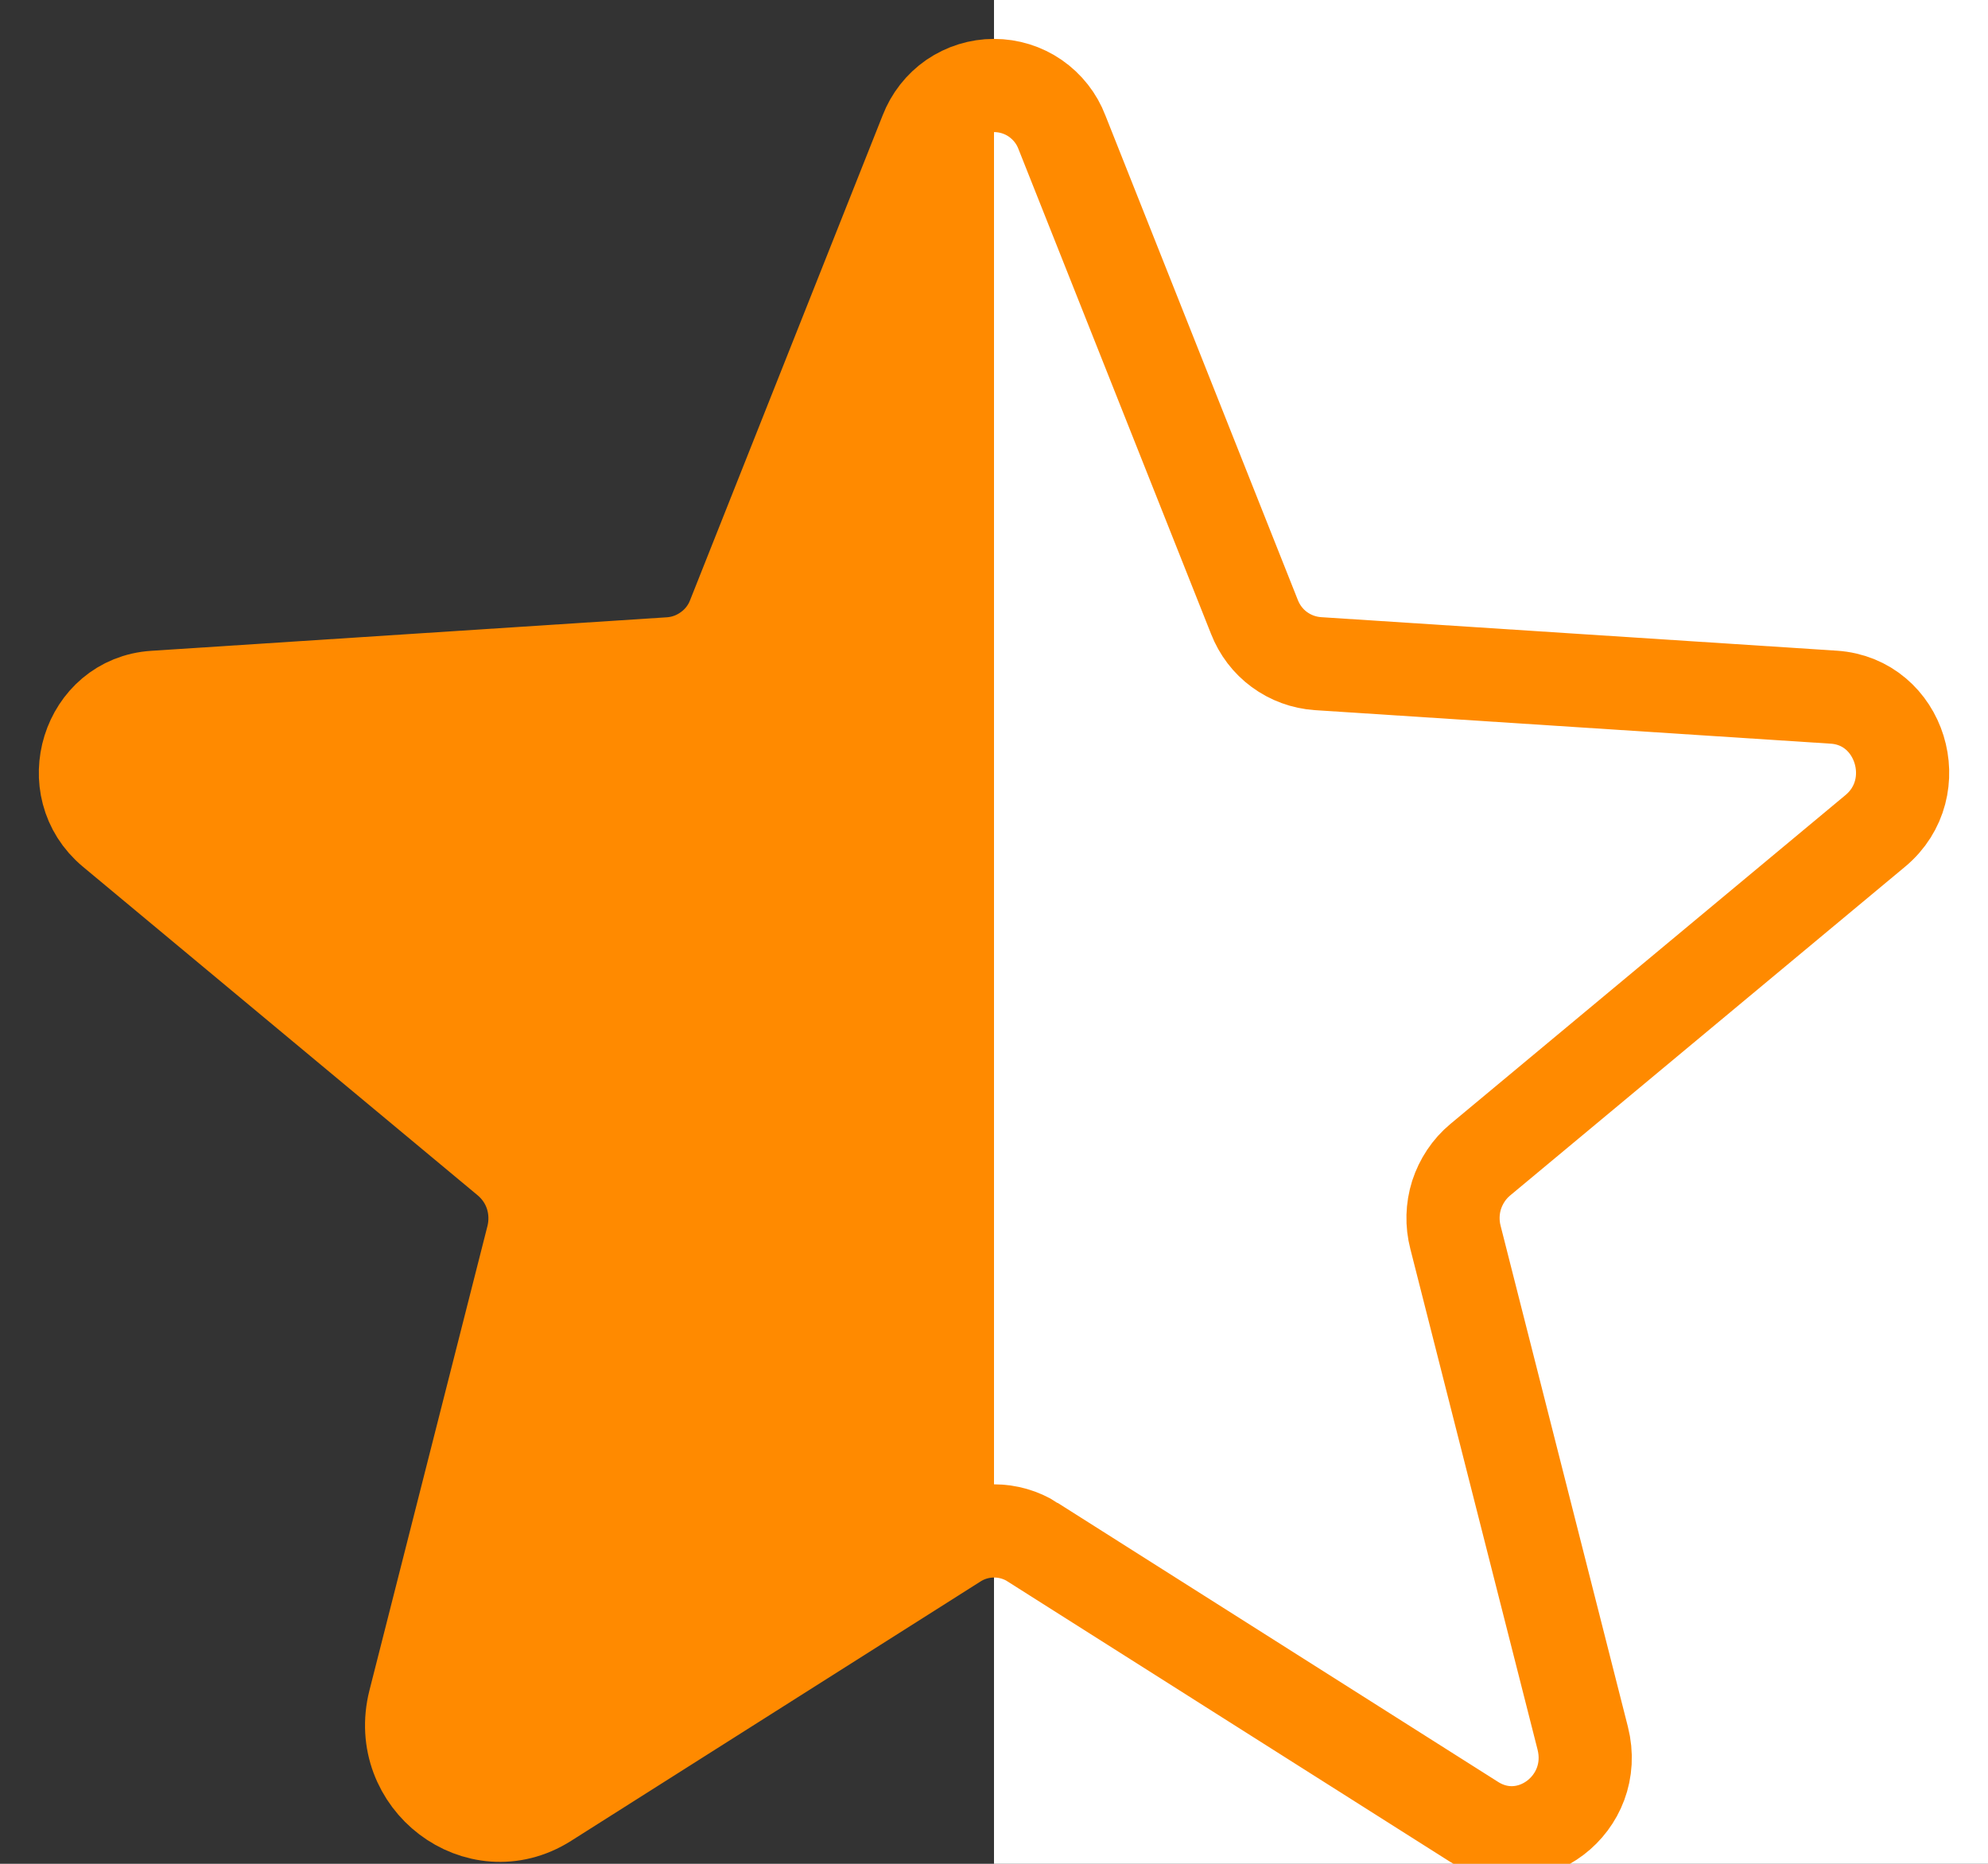 <svg width="16" height="15" viewBox="0 0 16 15" fill="none" xmlns="http://www.w3.org/2000/svg">
  <rect x="0" y="0" width="16" height="15" fill="#333333" stroke="none"/>
  <!-- Full star path -->
  <path d="M8.31 12.411L11.857 14.658C12.31 14.945 12.873 14.518 12.738 13.988L11.714 9.958C11.685 9.846 11.688 9.728 11.723 9.617C11.759 9.507 11.824 9.408 11.913 9.334L15.093 6.687C15.511 6.339 15.296 5.646 14.759 5.611L10.606 5.341C10.494 5.333 10.387 5.294 10.296 5.227C10.206 5.161 10.137 5.07 10.096 4.965L8.547 1.065C8.505 0.954 8.43 0.859 8.332 0.791C8.235 0.724 8.119 0.688 8 0.688C7.882 0.688 7.766 0.724 7.668 0.791C7.57 0.859 7.496 0.954 7.453 1.065L5.904 4.965C5.864 5.07 5.794 5.161 5.704 5.227C5.614 5.294 5.507 5.334 5.395 5.342L1.242 5.612C0.705 5.646 0.489 6.339 0.907 6.687L4.087 9.334C4.176 9.409 4.242 9.507 4.277 9.617C4.312 9.728 4.315 9.846 4.287 9.958L3.337 13.696C3.176 14.331 3.851 14.843 4.395 14.499L7.691 12.411C7.783 12.352 7.891 12.321 8.001 12.321C8.11 12.321 8.218 12.352 8.311 12.411H8.31Z" fill="#FF8A00"/>

  <!-- Left half mask -->
  <rect x="8" y="0" width="8" height="15" fill="white"/>

  <!-- Star outline with a thin border -->
  <path d="M8.31 12.411L11.857 14.658C12.31 14.945 12.873 14.518 12.738 13.988L11.714 9.958C11.685 9.846 11.688 9.728 11.723 9.617C11.759 9.507 11.824 9.408 11.913 9.334L15.093 6.687C15.511 6.339 15.296 5.646 14.759 5.611L10.606 5.341C10.494 5.333 10.387 5.294 10.296 5.227C10.206 5.161 10.137 5.07 10.096 4.965L8.547 1.065C8.505 0.954 8.43 0.859 8.332 0.791C8.235 0.724 8.119 0.688 8 0.688C7.882 0.688 7.766 0.724 7.668 0.791C7.57 0.859 7.496 0.954 7.453 1.065L5.904 4.965C5.864 5.07 5.794 5.161 5.704 5.227C5.614 5.294 5.507 5.334 5.395 5.342L1.242 5.612C0.705 5.646 0.489 6.339 0.907 6.687L4.087 9.334C4.176 9.409 4.242 9.507 4.277 9.617C4.312 9.728 4.315 9.846 4.287 9.958L3.337 13.696C3.176 14.331 3.851 14.843 4.395 14.499L7.691 12.411C7.783 12.352 7.891 12.321 8.001 12.321C8.11 12.321 8.218 12.352 8.311 12.411H8.31Z" fill="none" stroke="#FF8A00" stroke-width="0.75"/>
</svg>
